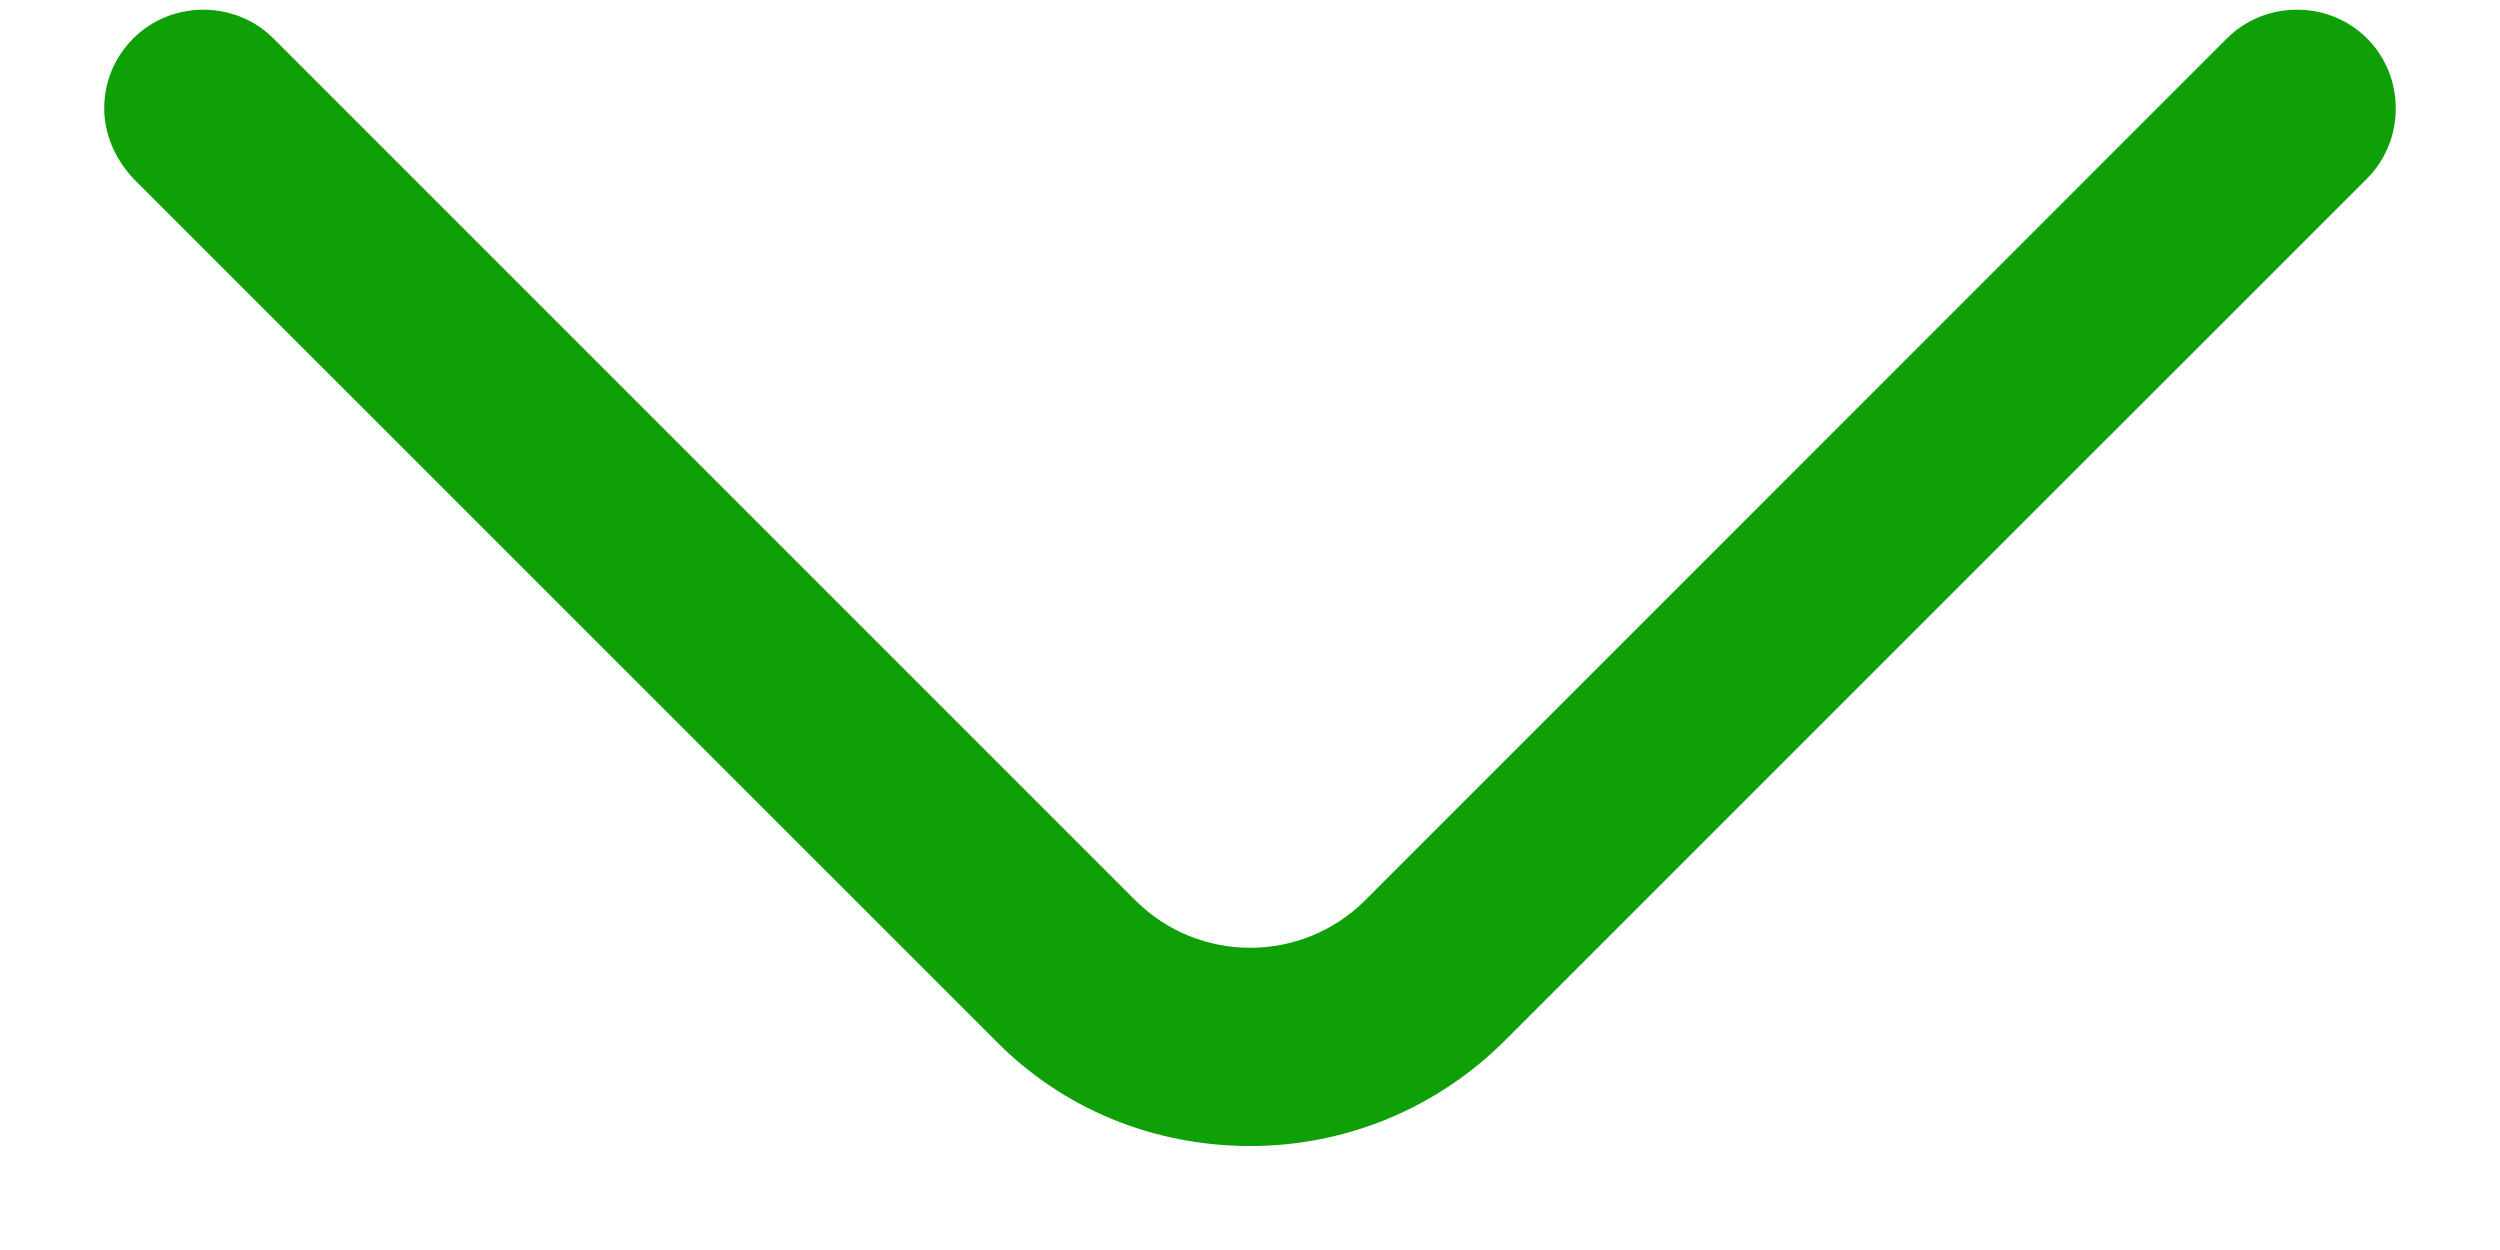 <svg width="22" height="11" viewBox="0 0 22 11" fill="none" xmlns="http://www.w3.org/2000/svg">
<path d="M0.917 0.954C0.917 0.733 0.999 0.512 1.173 0.338C1.51 0.001 2.069 0.001 2.406 0.338L9.99 7.922C10.548 8.48 11.455 8.48 12.014 7.922L19.597 0.338C19.934 0.001 20.493 0.001 20.83 0.338C21.167 0.675 21.167 1.234 20.83 1.571L13.246 9.154C12.653 9.748 11.851 10.085 11.002 10.085C10.152 10.085 9.35 9.759 8.757 9.154L1.173 1.571C1.01 1.396 0.917 1.175 0.917 0.954Z" fill="#0F9F06"/>
</svg>
